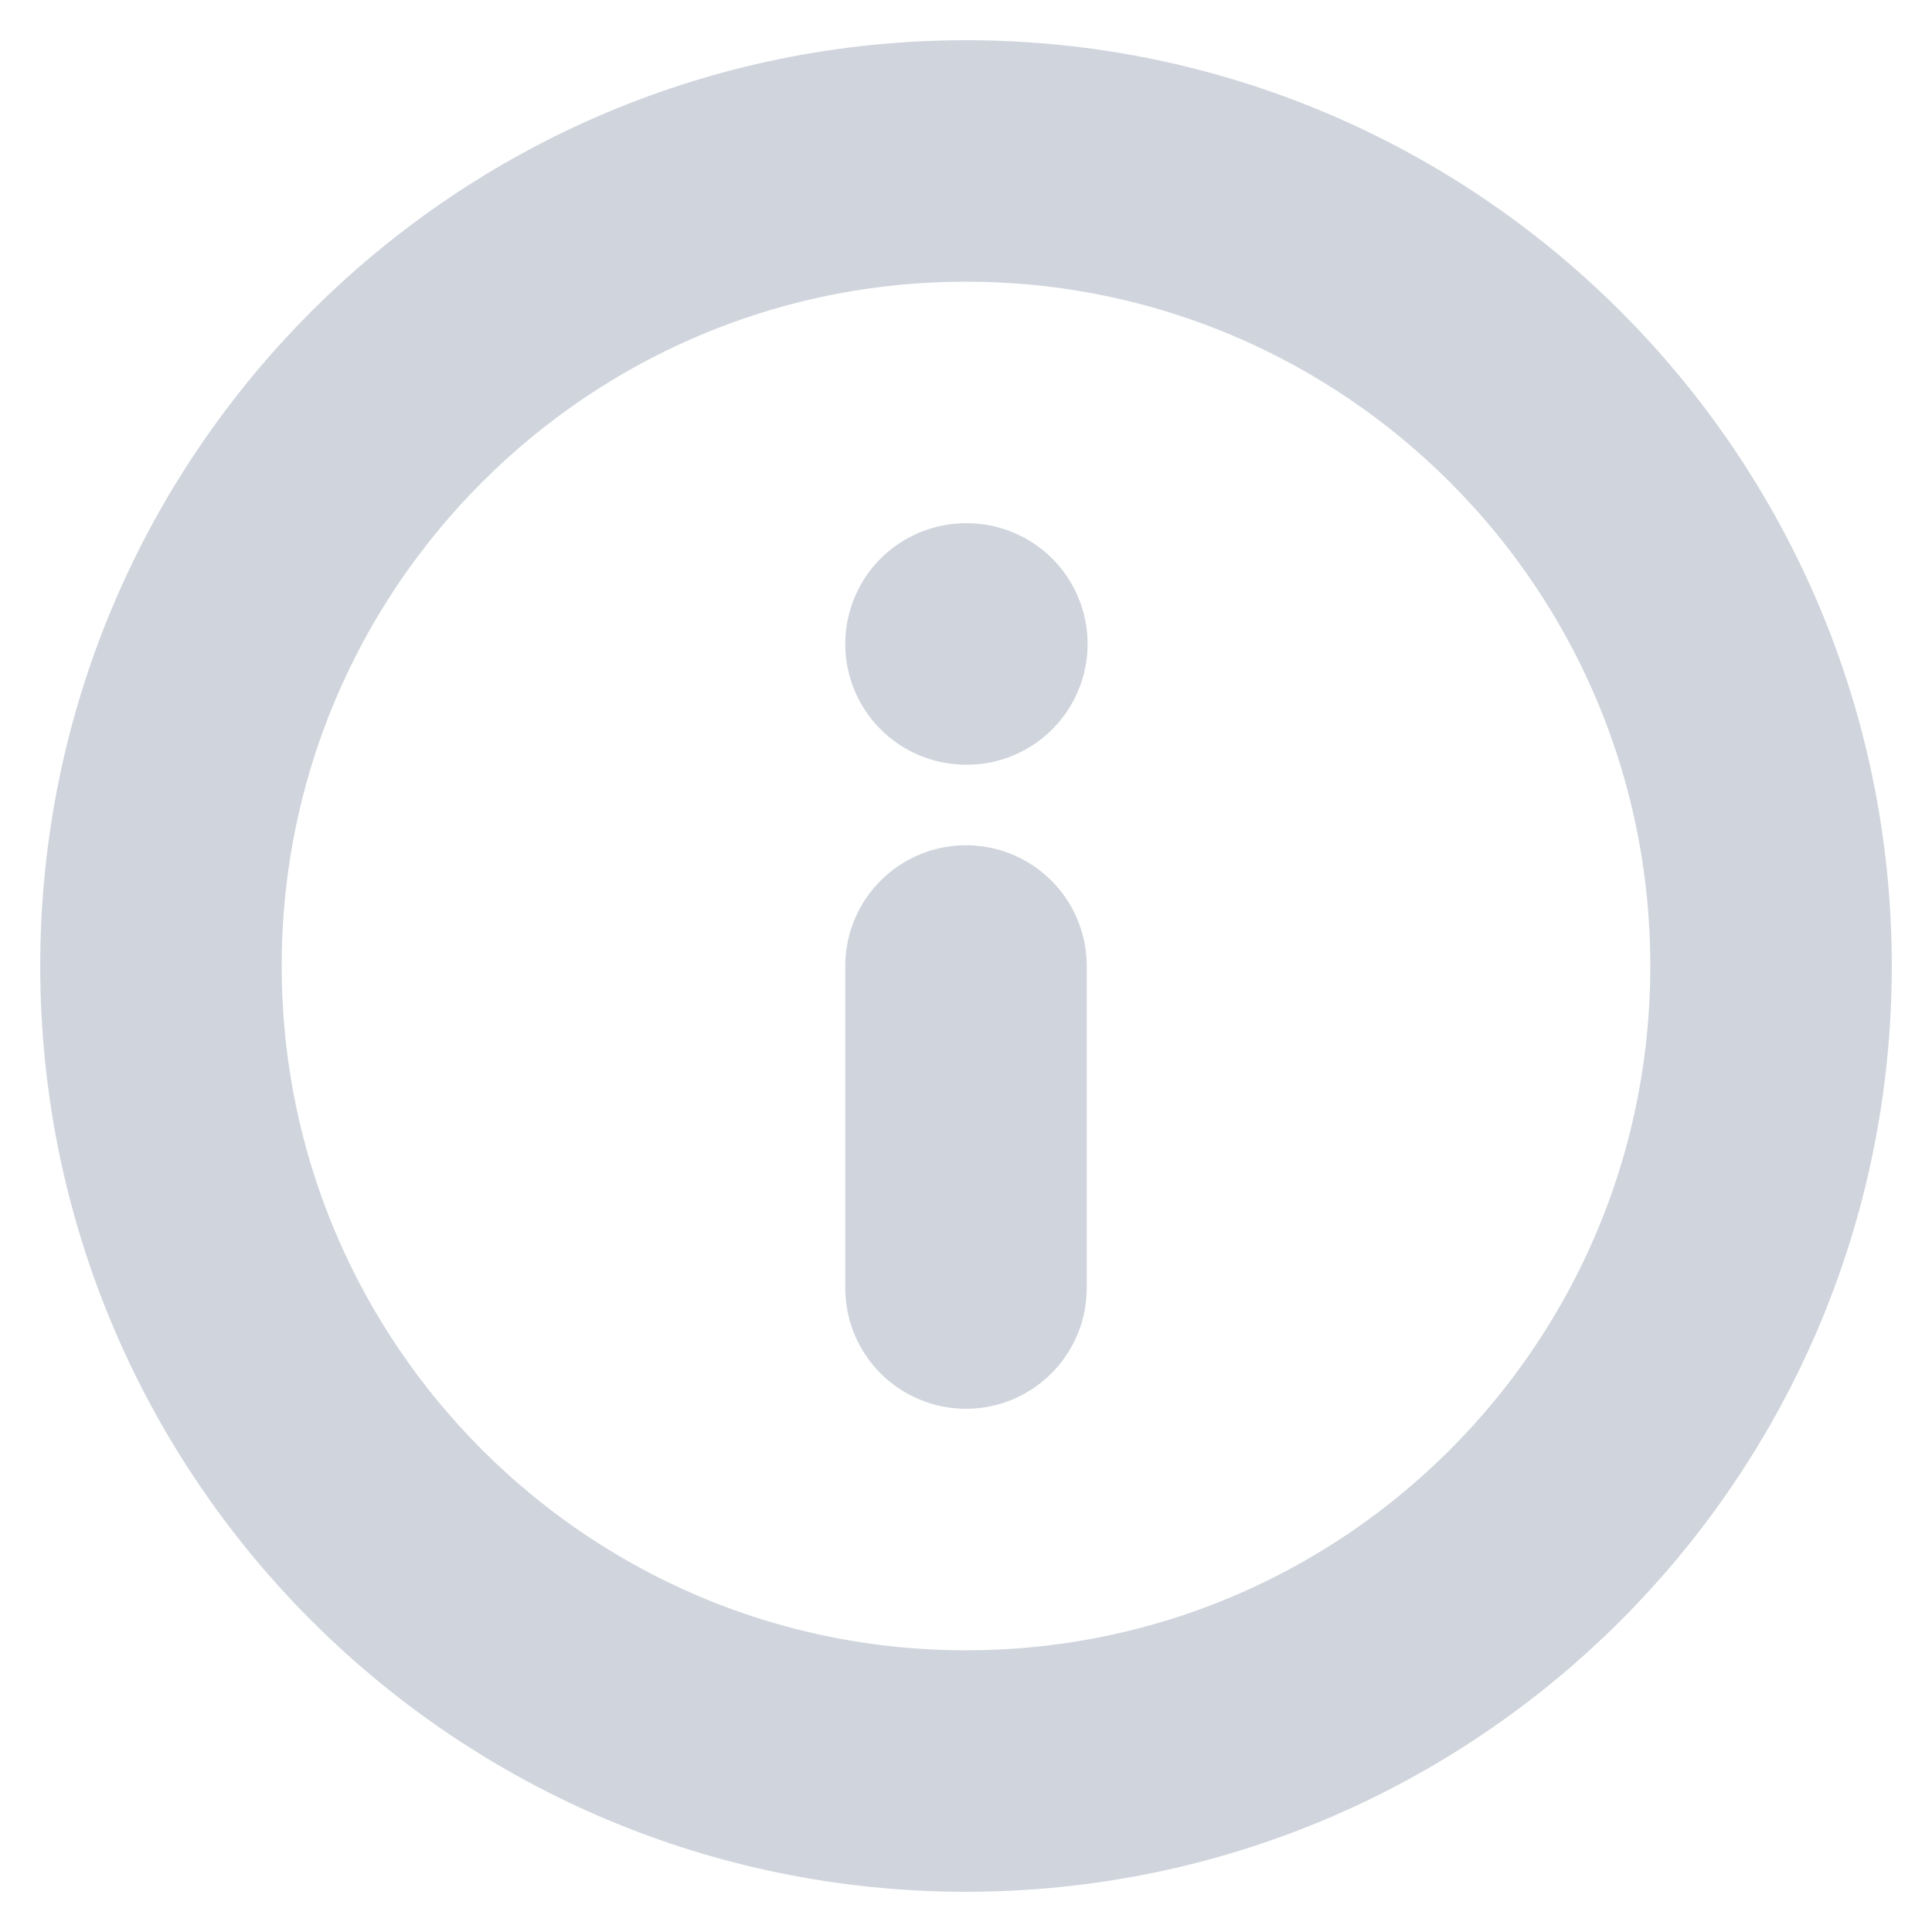 <svg width="16" height="16" viewBox="0 0 16 16" fill="none" xmlns="http://www.w3.org/2000/svg">
<g clip-path="url(#clip0_3539_22326)">
<path d="M8 14.667C11.682 14.667 14.667 11.682 14.667 8C14.667 4.318 11.682 1.333 8 1.333C4.318 1.333 1.333 4.318 1.333 8C1.333 11.682 4.318 14.667 8 14.667Z" stroke="#D0D5DD" stroke-width="2" stroke-linecap="round" stroke-linejoin="round"/>
<path d="M8 10.667V8" stroke="#D0D5DD" stroke-width="2" stroke-linecap="round" stroke-linejoin="round"/>
<path d="M8 5.333H8.007" stroke="#D0D5DD" stroke-width="2" stroke-linecap="round" stroke-linejoin="round"/>
</g>
<defs>
<clipPath id="clip0_3539_22326">
<rect width="16" height="16" fill="white"/>
</clipPath>
</defs>
</svg>
